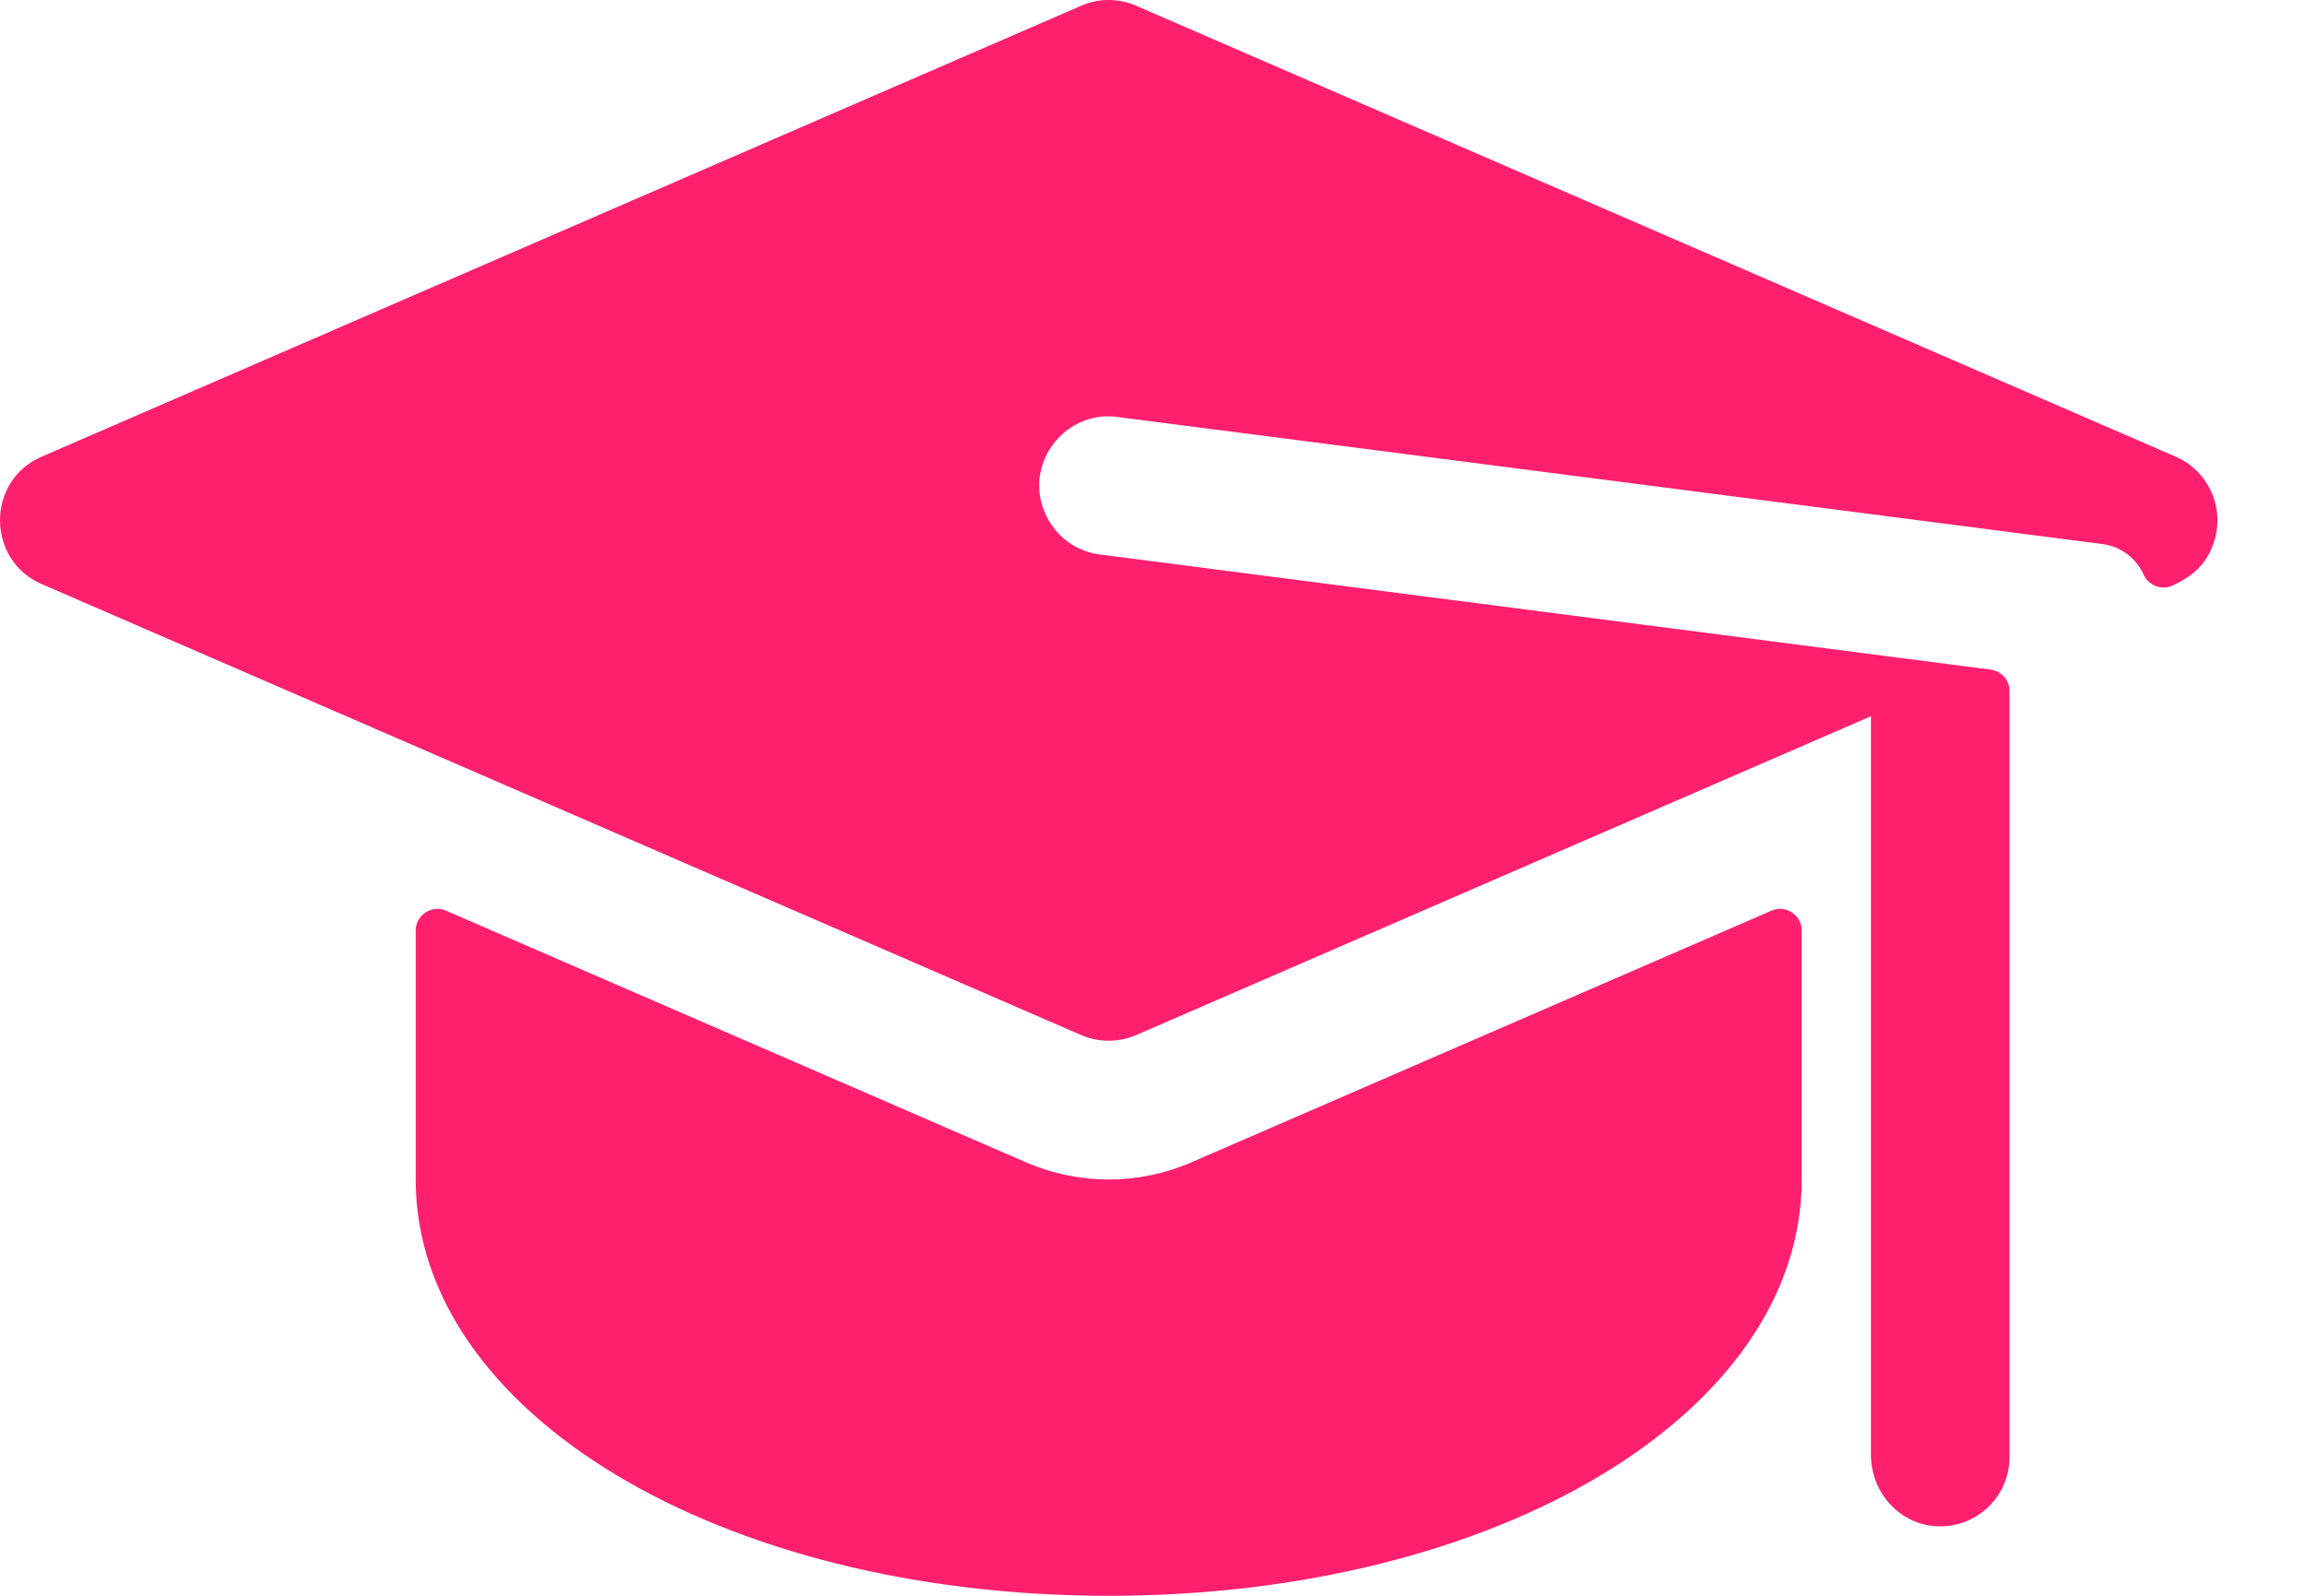 <svg width="26" height="18" viewBox="0 0 26 18" fill="none" xmlns="http://www.w3.org/2000/svg">
<path d="M24.541 5.151C24.472 5.121 22.788 4.391 12.816 0.065C12.618 -0.022 12.393 -0.022 12.195 0.065L0.47 5.151C-0.16 5.424 -0.153 6.318 0.47 6.588C2.747 7.576 6.471 9.191 12.195 11.675C12.392 11.76 12.617 11.761 12.816 11.675C13.36 11.439 20.765 8.226 21.104 8.079V16.413C21.104 16.834 21.428 17.197 21.848 17.216C22.297 17.237 22.667 16.88 22.667 16.435V7.795C22.667 7.672 22.576 7.568 22.454 7.553C20.987 7.363 14.068 6.469 12.405 6.254C11.924 6.194 11.625 5.707 11.751 5.273C11.85 4.906 12.198 4.673 12.55 4.697C12.585 4.699 23.724 6.138 23.716 6.137C23.925 6.164 24.096 6.298 24.178 6.478C24.235 6.605 24.382 6.663 24.507 6.604C24.718 6.505 24.9 6.375 24.983 6.081C25.09 5.7 24.897 5.305 24.541 5.151V5.151Z" fill="#FE206F"/>
<path d="M11.574 13.111L5.031 10.272C4.87 10.202 4.689 10.321 4.689 10.497V13.304C4.689 15.937 8.123 18 12.506 18C16.89 18 20.323 15.937 20.323 13.304V10.497C20.323 10.321 20.143 10.202 19.982 10.272L13.438 13.111C12.844 13.369 12.168 13.369 11.574 13.111Z" fill="#FE206F"/>
</svg>
